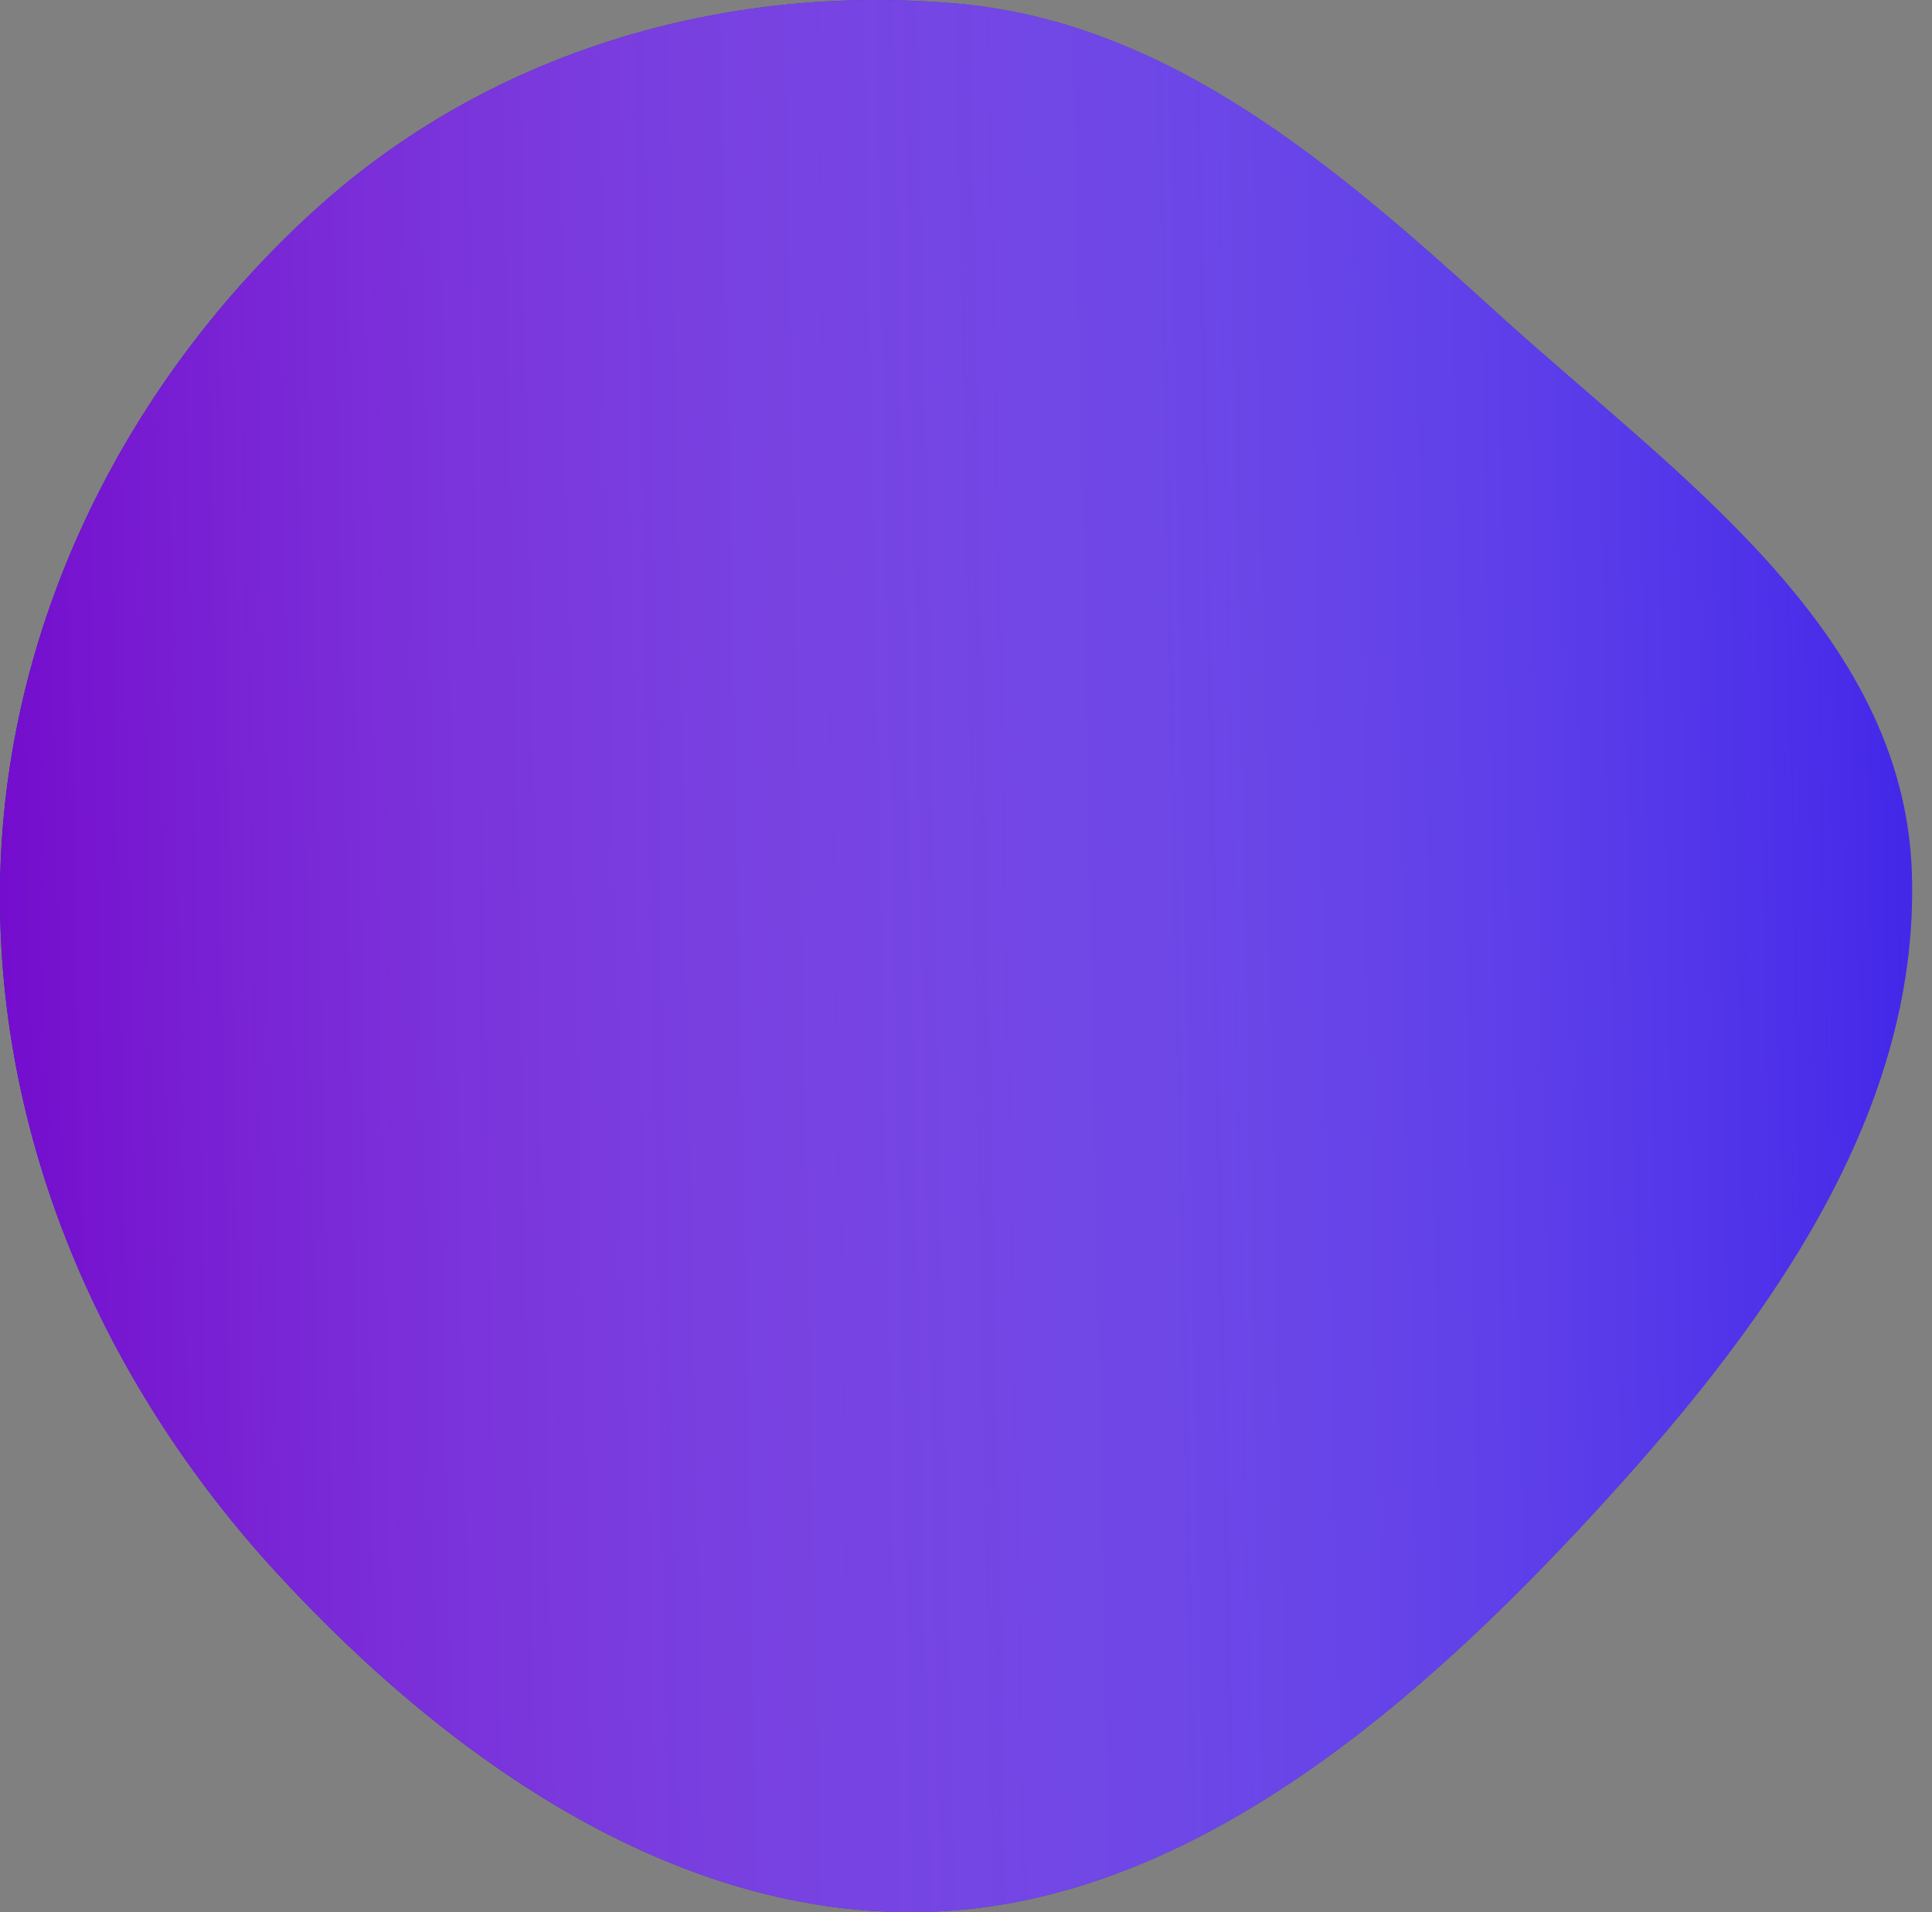 <svg width="97" height="96" viewBox="0 0 97 96" fill="none" xmlns="http://www.w3.org/2000/svg">
<rect x="0" y="0" width="97" height="96" fill="#808080" stroke="none"/>
<path fill-rule="evenodd" clip-rule="evenodd" d="M47.977 0.172C58.719 1.104 67.103 8.374 75.193 15.731C84.1 23.831 95.589 31.585 95.989 43.833C96.395 56.246 88.293 67.005 80 76C71.378 85.352 60.443 94.902 47.977 95.908C34.922 96.962 22.945 88.795 13.921 78.997C5.137 69.46 -0.339 56.99 0.016 43.833C0.363 31.01 6.451 19.062 15.77 10.578C24.541 2.593 36.324 -0.838 47.977 0.172Z" fill="#2000E5"/>
<path fill-rule="evenodd" clip-rule="evenodd" d="M47.977 0.172C58.719 1.104 67.103 8.374 75.193 15.731C84.1 23.831 95.589 31.585 95.989 43.833C96.395 56.246 88.293 67.005 80 76C71.378 85.352 60.443 94.902 47.977 95.908C34.922 96.962 22.945 88.795 13.921 78.997C5.137 69.46 -0.339 56.99 0.016 43.833C0.363 31.01 6.451 19.062 15.77 10.578C24.541 2.593 36.324 -0.838 47.977 0.172Z" fill="url(#paint0_linear)"/>
<defs>
<linearGradient id="paint0_linear" x1="103.225" y1="-0" x2="-6.519" y2="2.137" gradientUnits="userSpaceOnUse">
<stop stop-color="white" stop-opacity="0.1"/>
<stop offset="1" stop-color="#7100C9"/>
</linearGradient>
</defs>
</svg>
